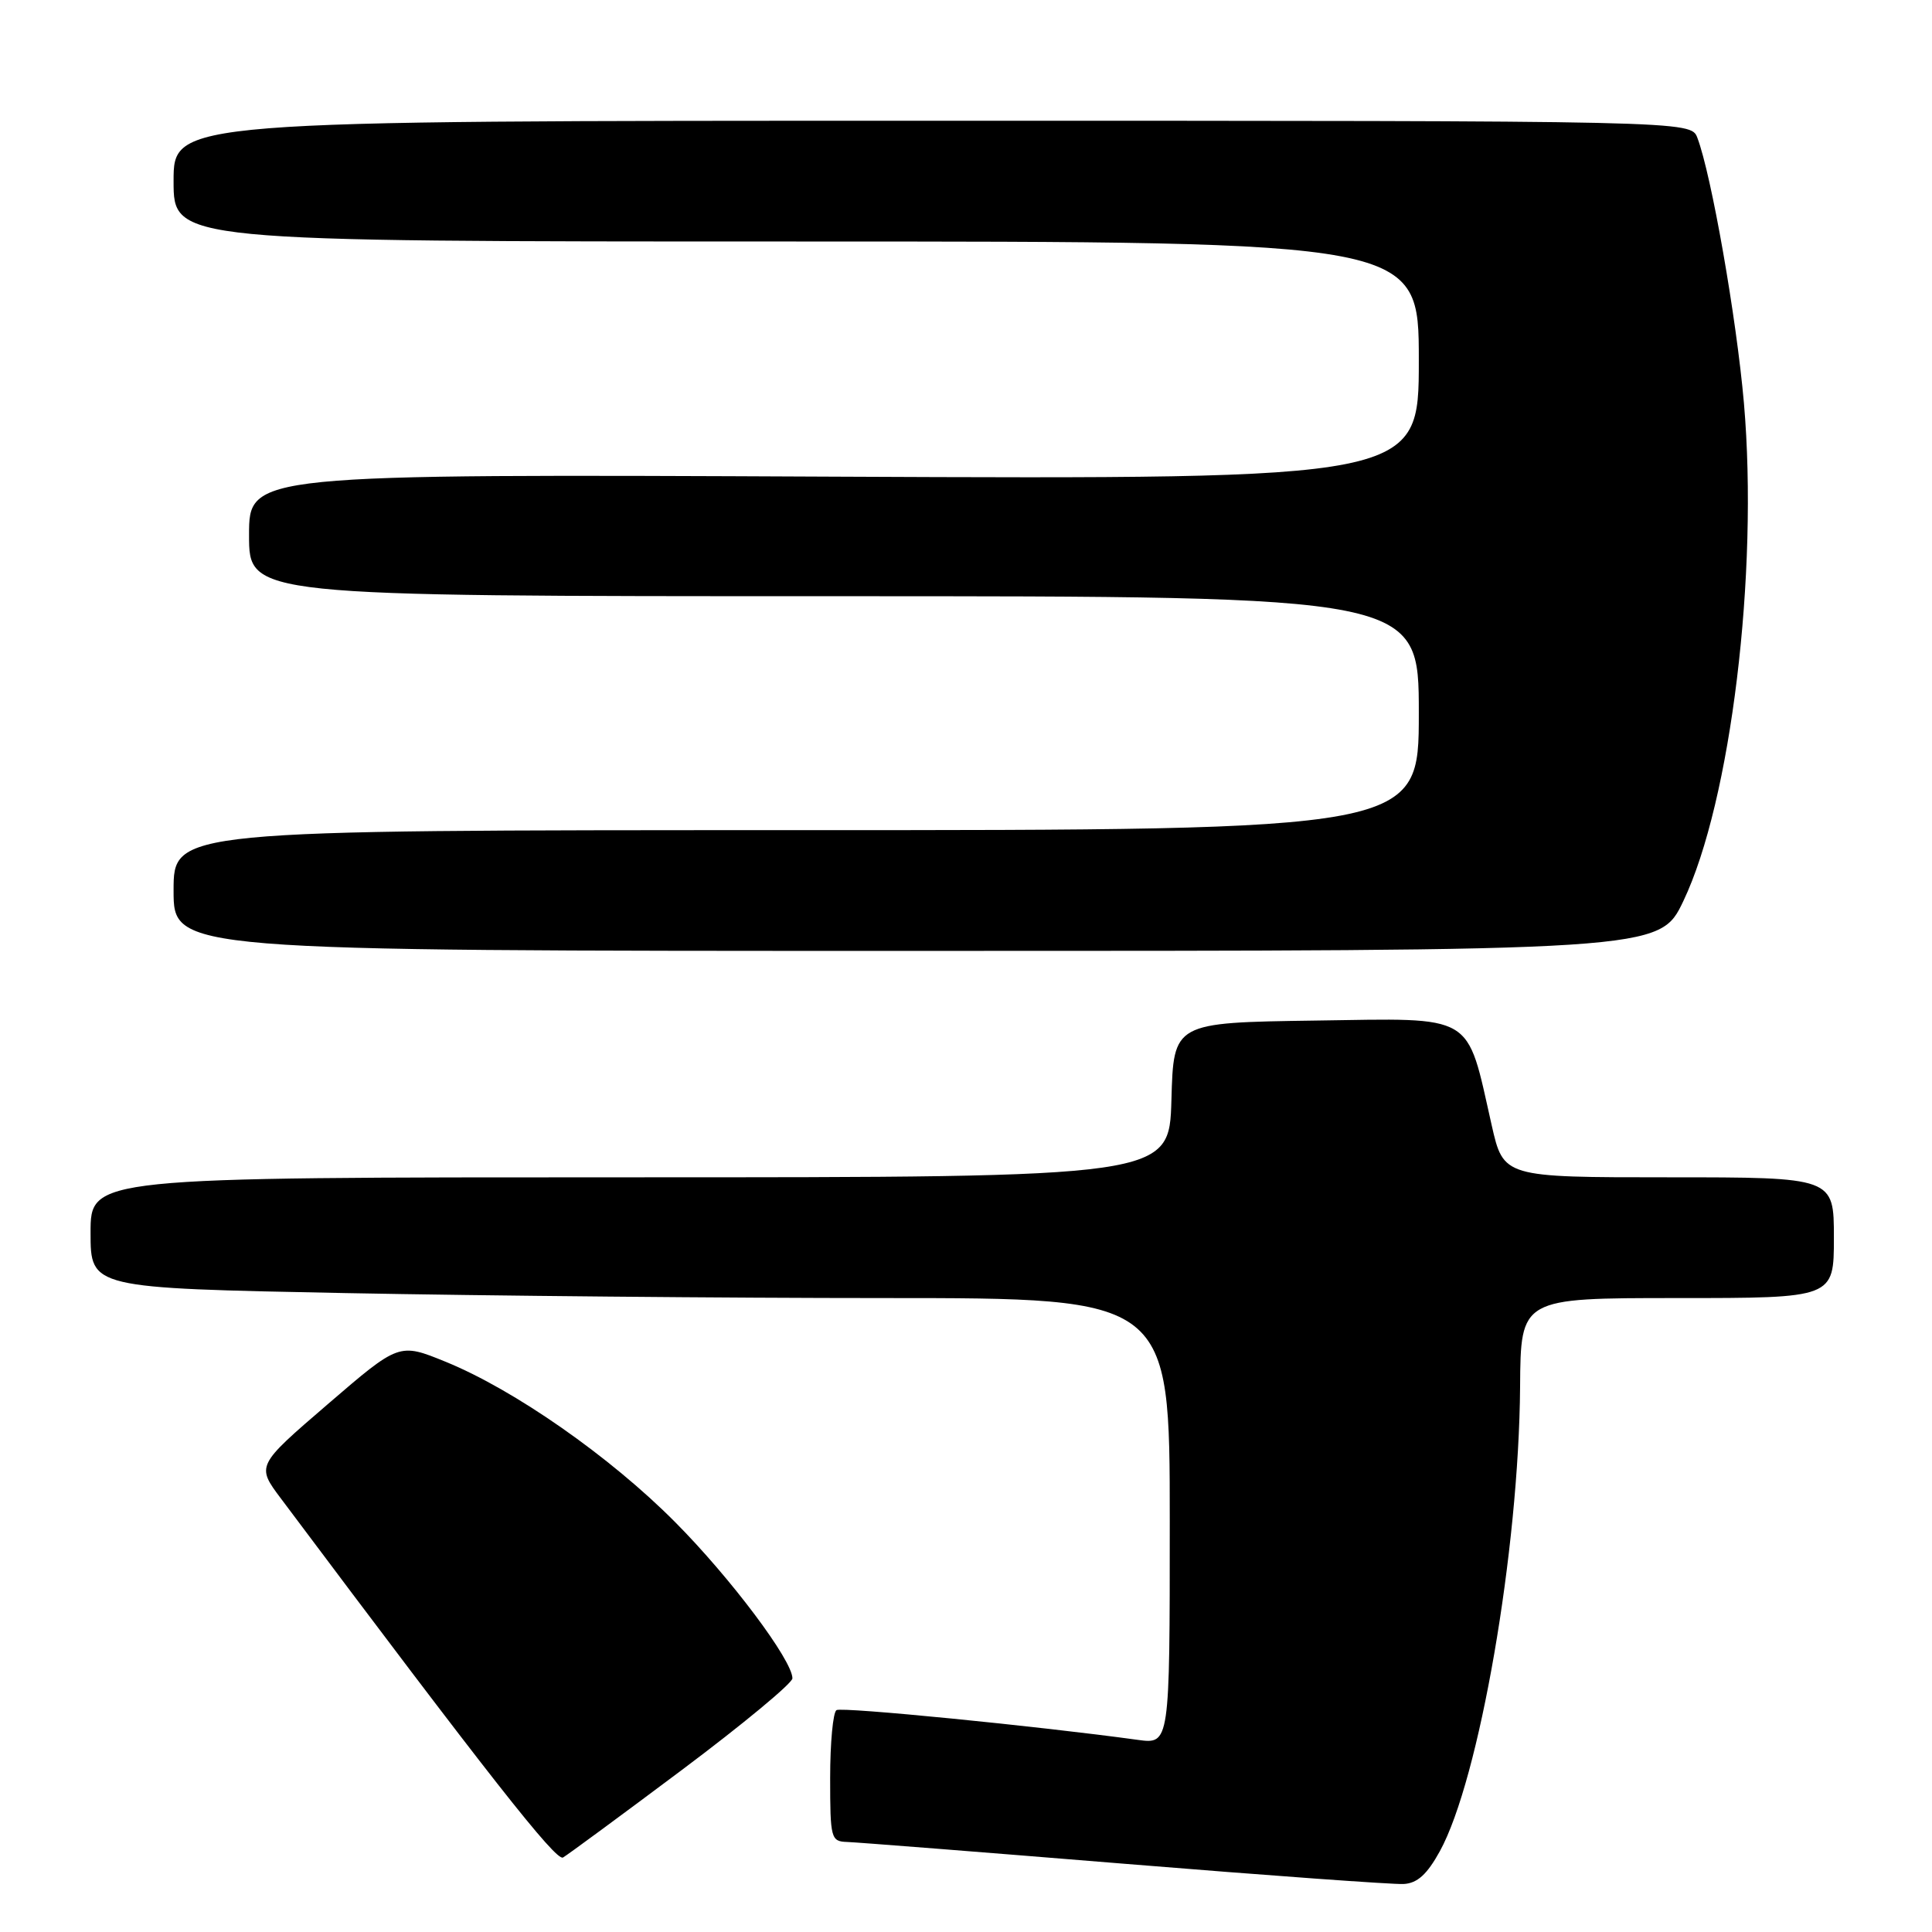 <?xml version="1.0" encoding="UTF-8" standalone="no"?>
<!DOCTYPE svg PUBLIC "-//W3C//DTD SVG 1.1//EN" "http://www.w3.org/Graphics/SVG/1.1/DTD/svg11.dtd" >
<svg xmlns="http://www.w3.org/2000/svg" xmlns:xlink="http://www.w3.org/1999/xlink" version="1.1" viewBox="0 0 256 256">
 <g >
 <path fill="currentColor"
d=" M 190.78 245.31 C 196.01 235.80 201.26 205.42 201.42 183.75 C 201.50 172.00 201.50 172.00 222.25 172.00 C 243.00 172.00 243.00 172.00 243.00 164.00 C 243.00 156.00 243.00 156.00 221.11 156.00 C 199.22 156.00 199.22 156.00 197.65 149.07 C 194.27 134.11 195.64 134.92 174.29 135.23 C 155.50 135.50 155.50 135.50 155.22 145.75 C 154.93 156.00 154.93 156.00 83.47 156.00 C 12.00 156.00 12.00 156.00 12.00 163.34 C 12.00 170.68 12.00 170.68 45.75 171.34 C 64.31 171.70 96.49 172.00 117.25 172.00 C 155.00 172.00 155.00 172.00 155.00 201.56 C 155.00 231.12 155.00 231.12 150.75 230.54 C 137.47 228.71 111.56 226.15 110.84 226.60 C 110.38 226.88 110.00 230.92 110.00 235.56 C 110.00 243.62 110.10 244.00 112.25 244.07 C 113.49 244.11 130.03 245.41 149.00 246.96 C 167.97 248.51 184.62 249.72 185.99 249.64 C 187.81 249.54 189.09 248.37 190.78 245.31 Z  M 90.35 234.53 C 98.41 228.49 105.00 223.03 105.00 222.39 C 105.00 220.00 96.80 209.07 89.45 201.68 C 80.84 193.01 68.12 184.13 59.02 180.43 C 52.88 177.93 52.88 177.93 43.42 186.07 C 33.96 194.21 33.96 194.21 37.23 198.57 C 64.73 235.28 73.67 246.66 74.60 246.13 C 75.21 245.78 82.30 240.56 90.35 234.53 Z  M 223.05 119.40 C 229.35 106.19 233.03 75.94 231.08 53.41 C 230.09 42.10 226.77 23.15 224.91 18.26 C 224.05 16.00 224.05 16.00 123.52 16.00 C 23.00 16.00 23.00 16.00 23.00 24.00 C 23.00 32.00 23.00 32.00 105.50 32.00 C 188.00 32.00 188.00 32.00 188.00 47.75 C 188.00 63.50 188.00 63.50 110.50 63.16 C 33.00 62.81 33.00 62.81 33.00 70.91 C 33.00 79.00 33.00 79.00 110.50 79.00 C 188.00 79.00 188.00 79.00 188.00 94.50 C 188.00 110.00 188.00 110.00 105.50 110.00 C 23.00 110.00 23.00 110.00 23.00 118.00 C 23.00 126.00 23.00 126.00 121.45 126.00 C 219.90 126.00 219.90 126.00 223.05 119.40 Z "/>
</g>
</svg>